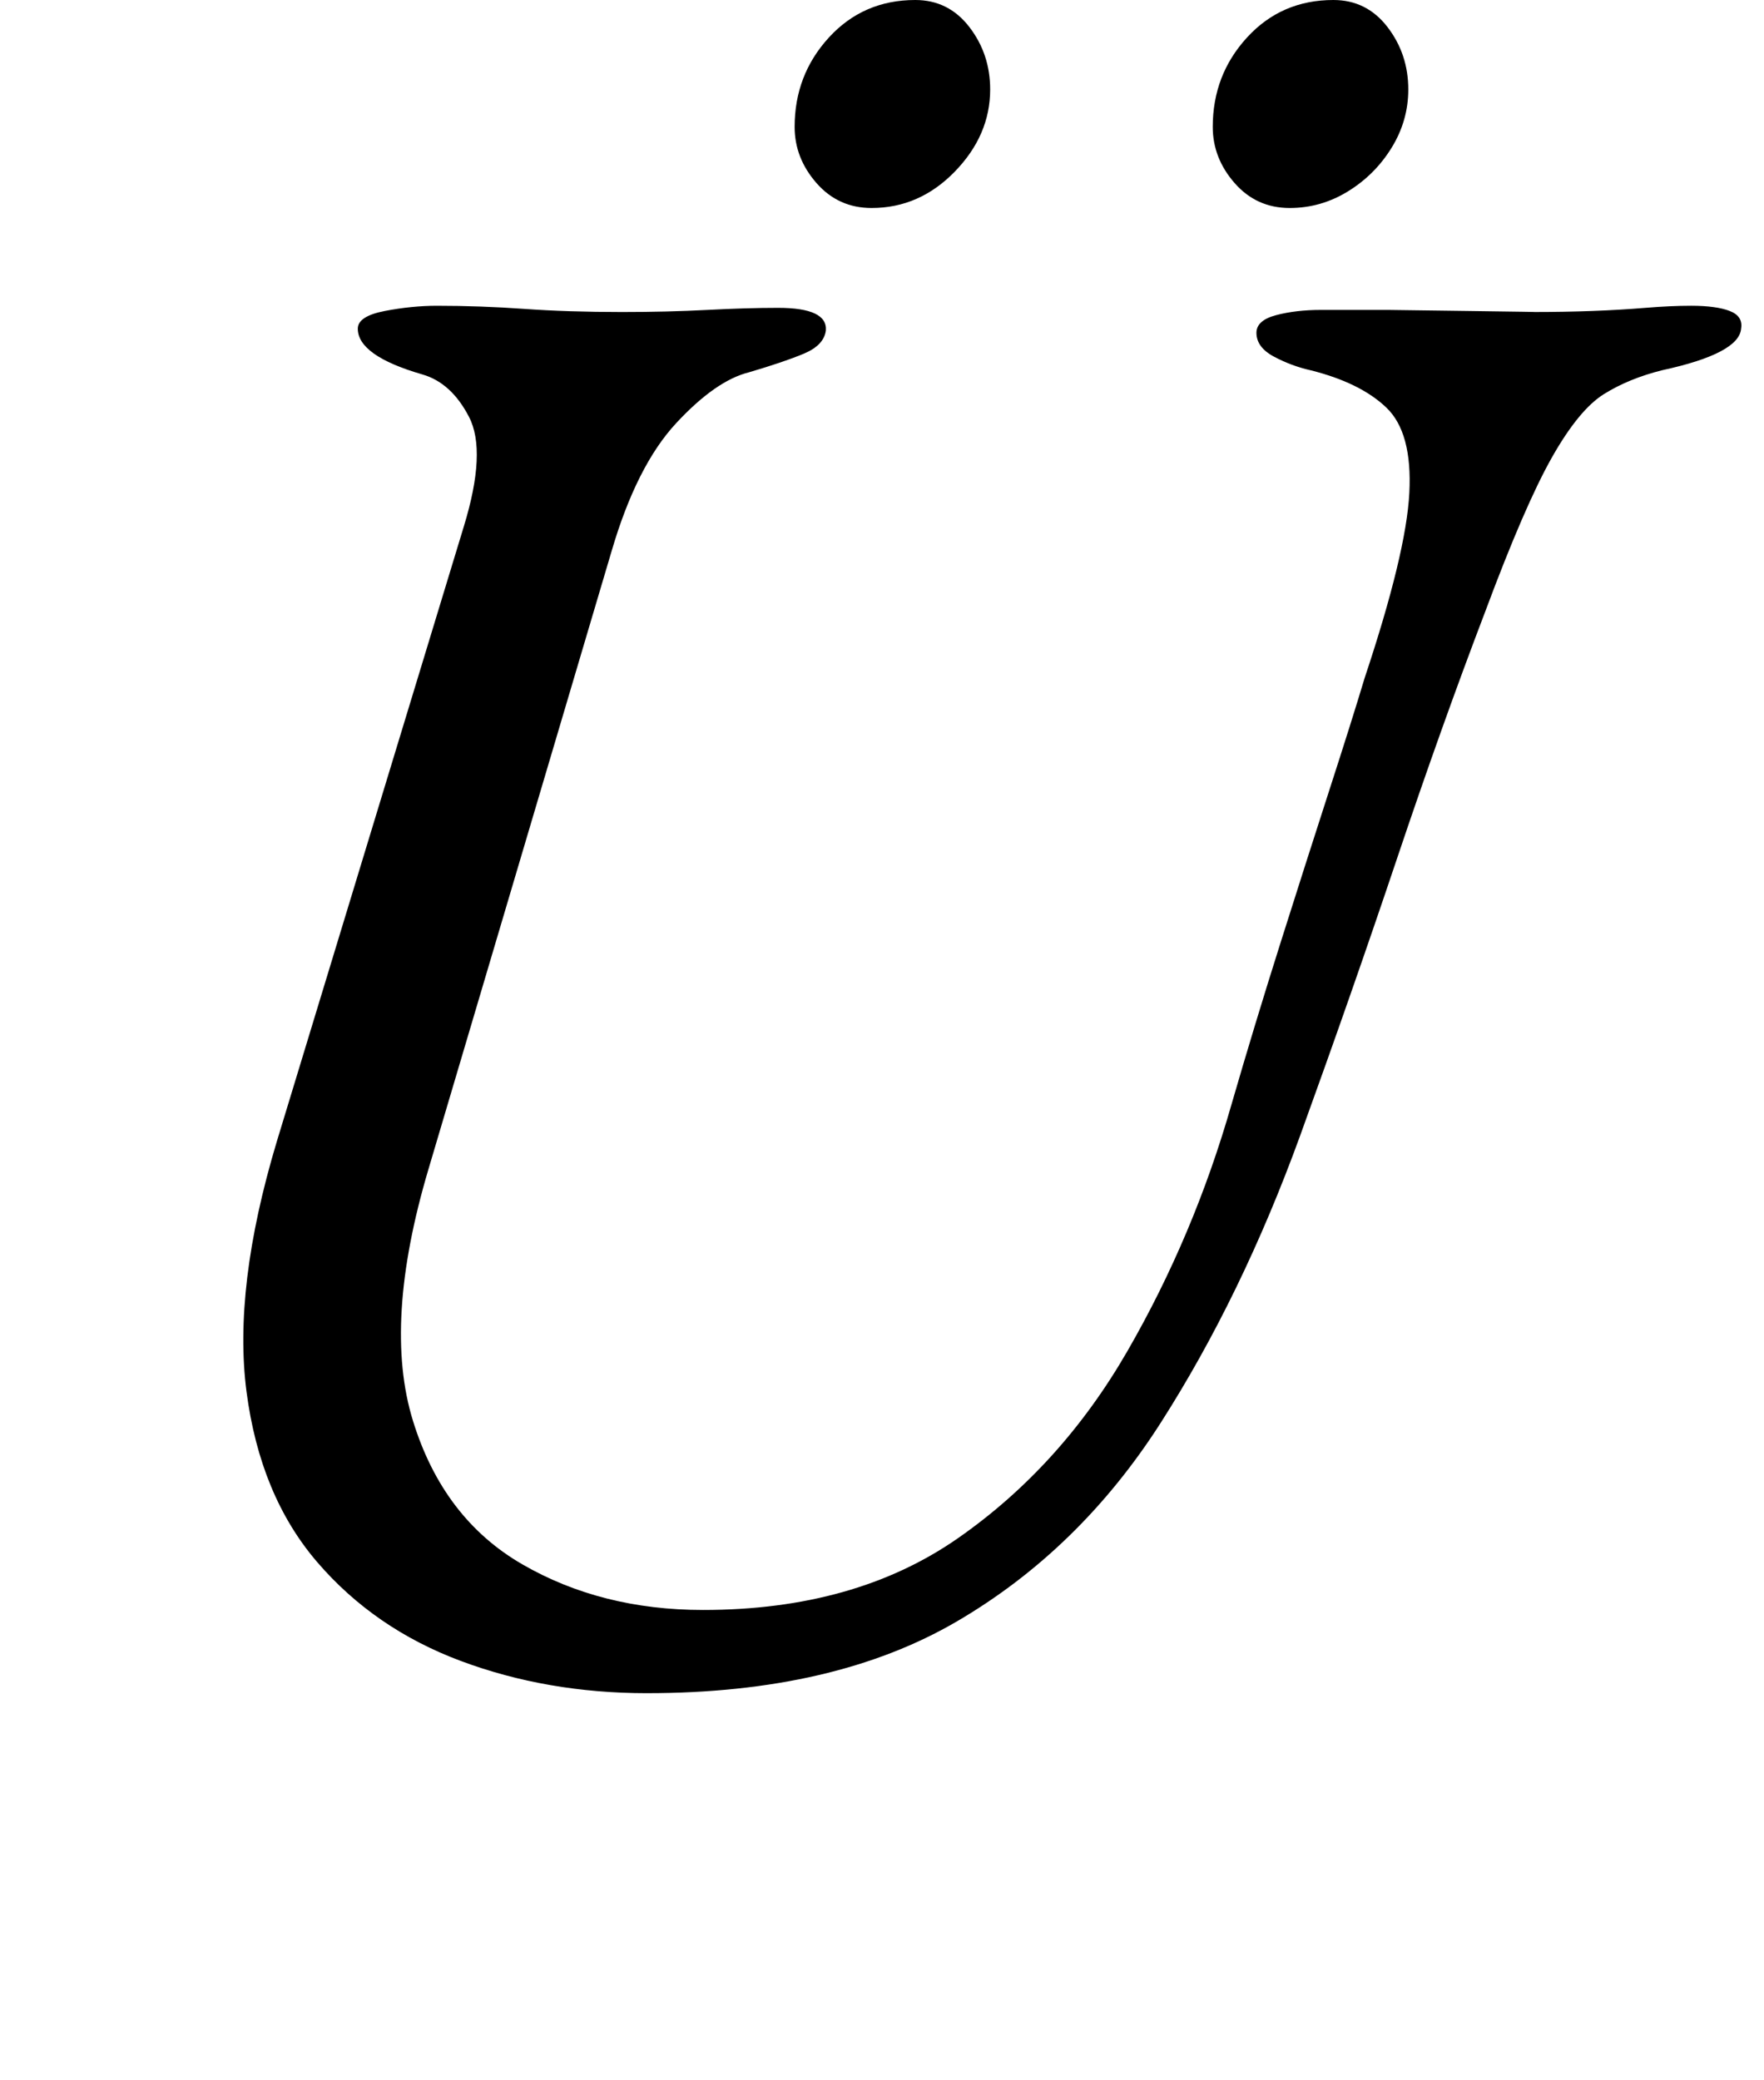 <?xml version="1.0" standalone="no"?>
<!DOCTYPE svg PUBLIC "-//W3C//DTD SVG 1.1//EN" "http://www.w3.org/Graphics/SVG/1.1/DTD/svg11.dtd" >
<svg xmlns="http://www.w3.org/2000/svg" xmlns:xlink="http://www.w3.org/1999/xlink" version="1.1" viewBox="-10 0 848 1000">
  <g transform="matrix(1 0 0 -1 0 800)">
   <path fill="currentColor"
d="M301 -14q-48 0 -89.5 15.5t-69 47.5t-34 82t14.5 120l90 296q11 36 2.5 52.5t-22.5 20.5q-31 9 -31 22q0 6 13 8.5t25 2.5q21 0 42 -1.5t47 -1.5q22 0 41 1t34 1q24 0 23 -11q-1 -7 -10.5 -11t-26.5 -9q-16 -4 -35 -24.5t-31 -61.5l-88 -297q-22 -74 -7.5 -121t52.5 -69
t87 -22q73 0 122.5 34.5t81.5 90t50 118.5q11 38 23.5 77.5t23.5 73.5t17 54q20 60 21.5 89t-11 41t-36.5 18q-9 2 -17.5 6.5t-8.5 11.5q0 6 9.5 8.5t21.5 2.5h32.5t37.5 -0.5t32 -0.5q15 0 28.5 0.5t25.5 1.5t22 1q12 0 18.5 -2.5t5.5 -8.5q-1 -12 -38 -20
q-16 -4 -28 -11.5t-25 -30.5t-32 -74q-21 -55 -42.5 -119t-46.5 -133q-28 -77 -67 -138t-98 -95.5t-149 -34.5zM610 700q-16 0 -26.5 12t-10.5 27q0 25 16.5 43t41.5 18q16 0 26 -13t10 -30q0 -15 -8 -28t-21 -21t-28 -8zM409 700q-16 0 -26.5 12t-10.5 27q0 25 16.5 43
t41.5 18q16 0 26 -13t10 -30q0 -22 -17 -39.5t-40 -17.5zM526 804q-7 0 -18 7t-19 15l-72 82q-6 8 -6 12q0 11 14 11q7 0 24.5 -10t37 -23t29.5 -23q6 -5 13.5 -4t14.5 4q10 4 31.5 13t45.5 18.5t42.5 16.5t23.5 7q15 0 15 -10q0 -6 -7 -12l-124 -82q-16 -10 -26.5 -16
t-18.5 -6z" />
  </g>

</svg>
